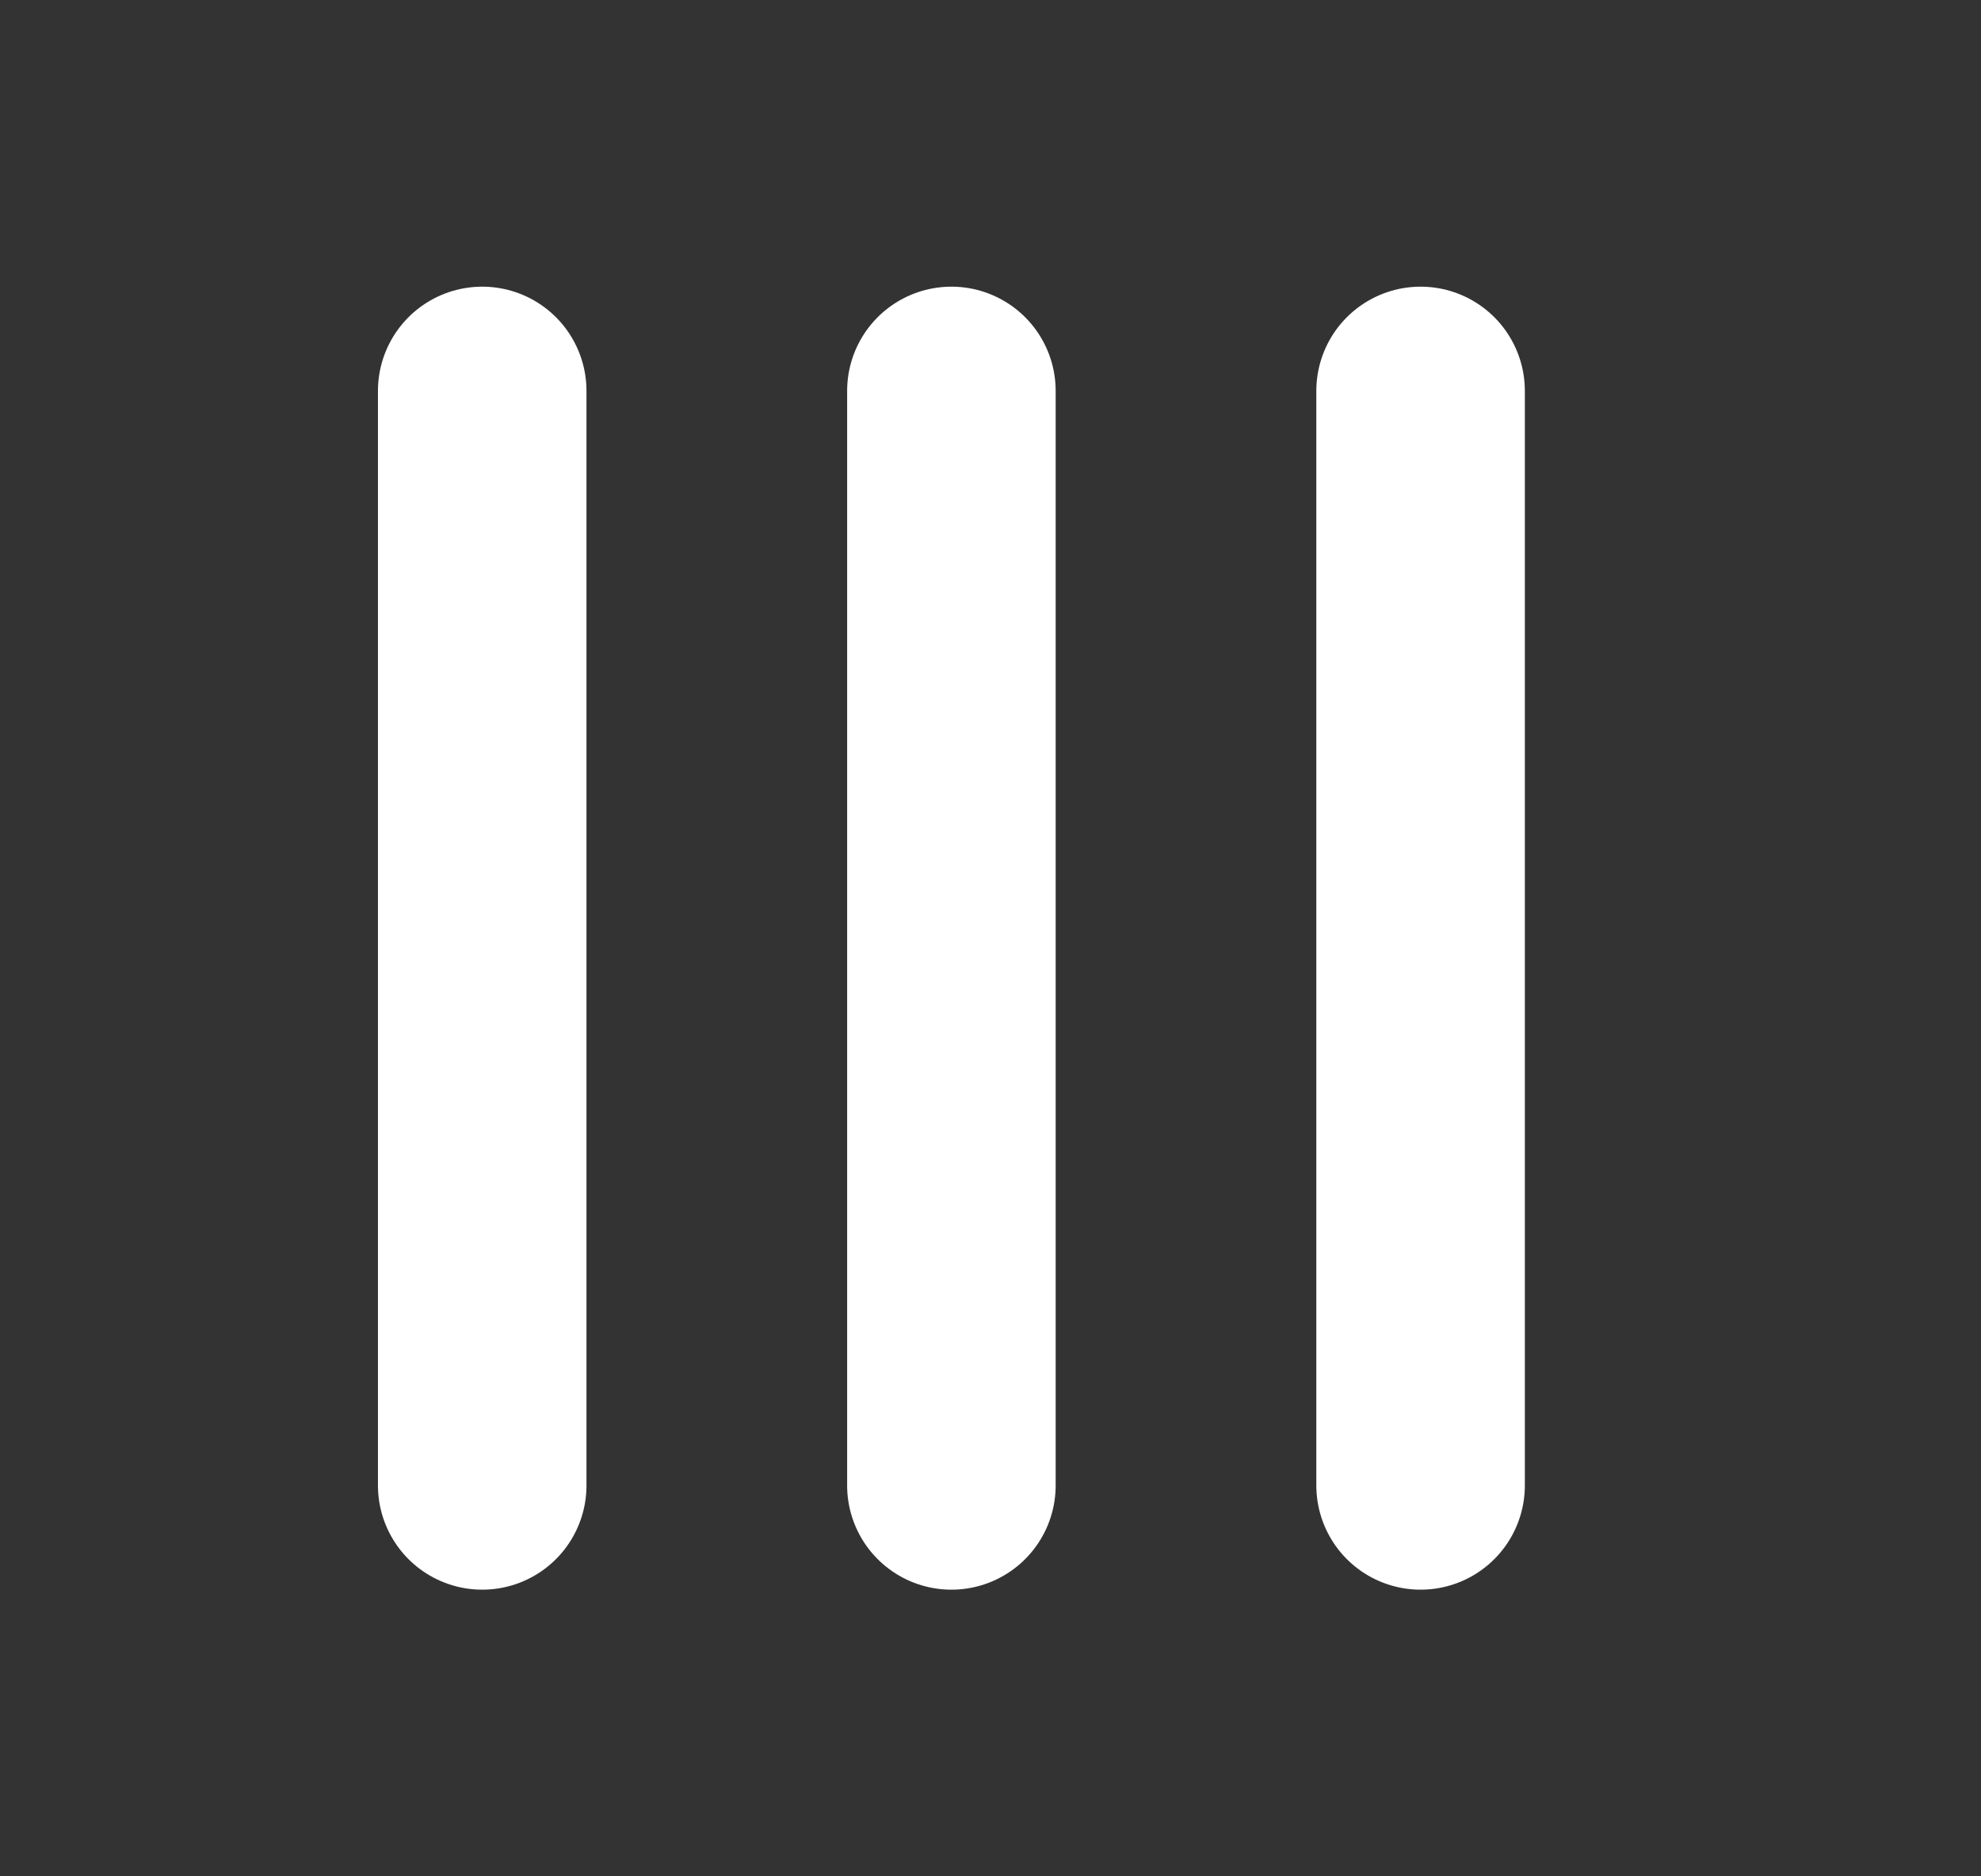 <svg width="19" height="18" viewBox="0 0 19 18" fill="none" xmlns="http://www.w3.org/2000/svg">
<rect x="0" y="0" width="19" height="18" fill="#333333" stroke="none"/>
<path d="M9.125 14.25L9.125 3.75" stroke="white" stroke-width="2" stroke-linecap="round" stroke-linejoin="round"/>
<path d="M13.625 14.25L13.625 3.75" stroke="white" stroke-width="2" stroke-linecap="round" stroke-linejoin="round"/>
<path d="M4.625 14.25V3.75" stroke="white" stroke-width="2" stroke-linecap="round" stroke-linejoin="round"/>
</svg>
